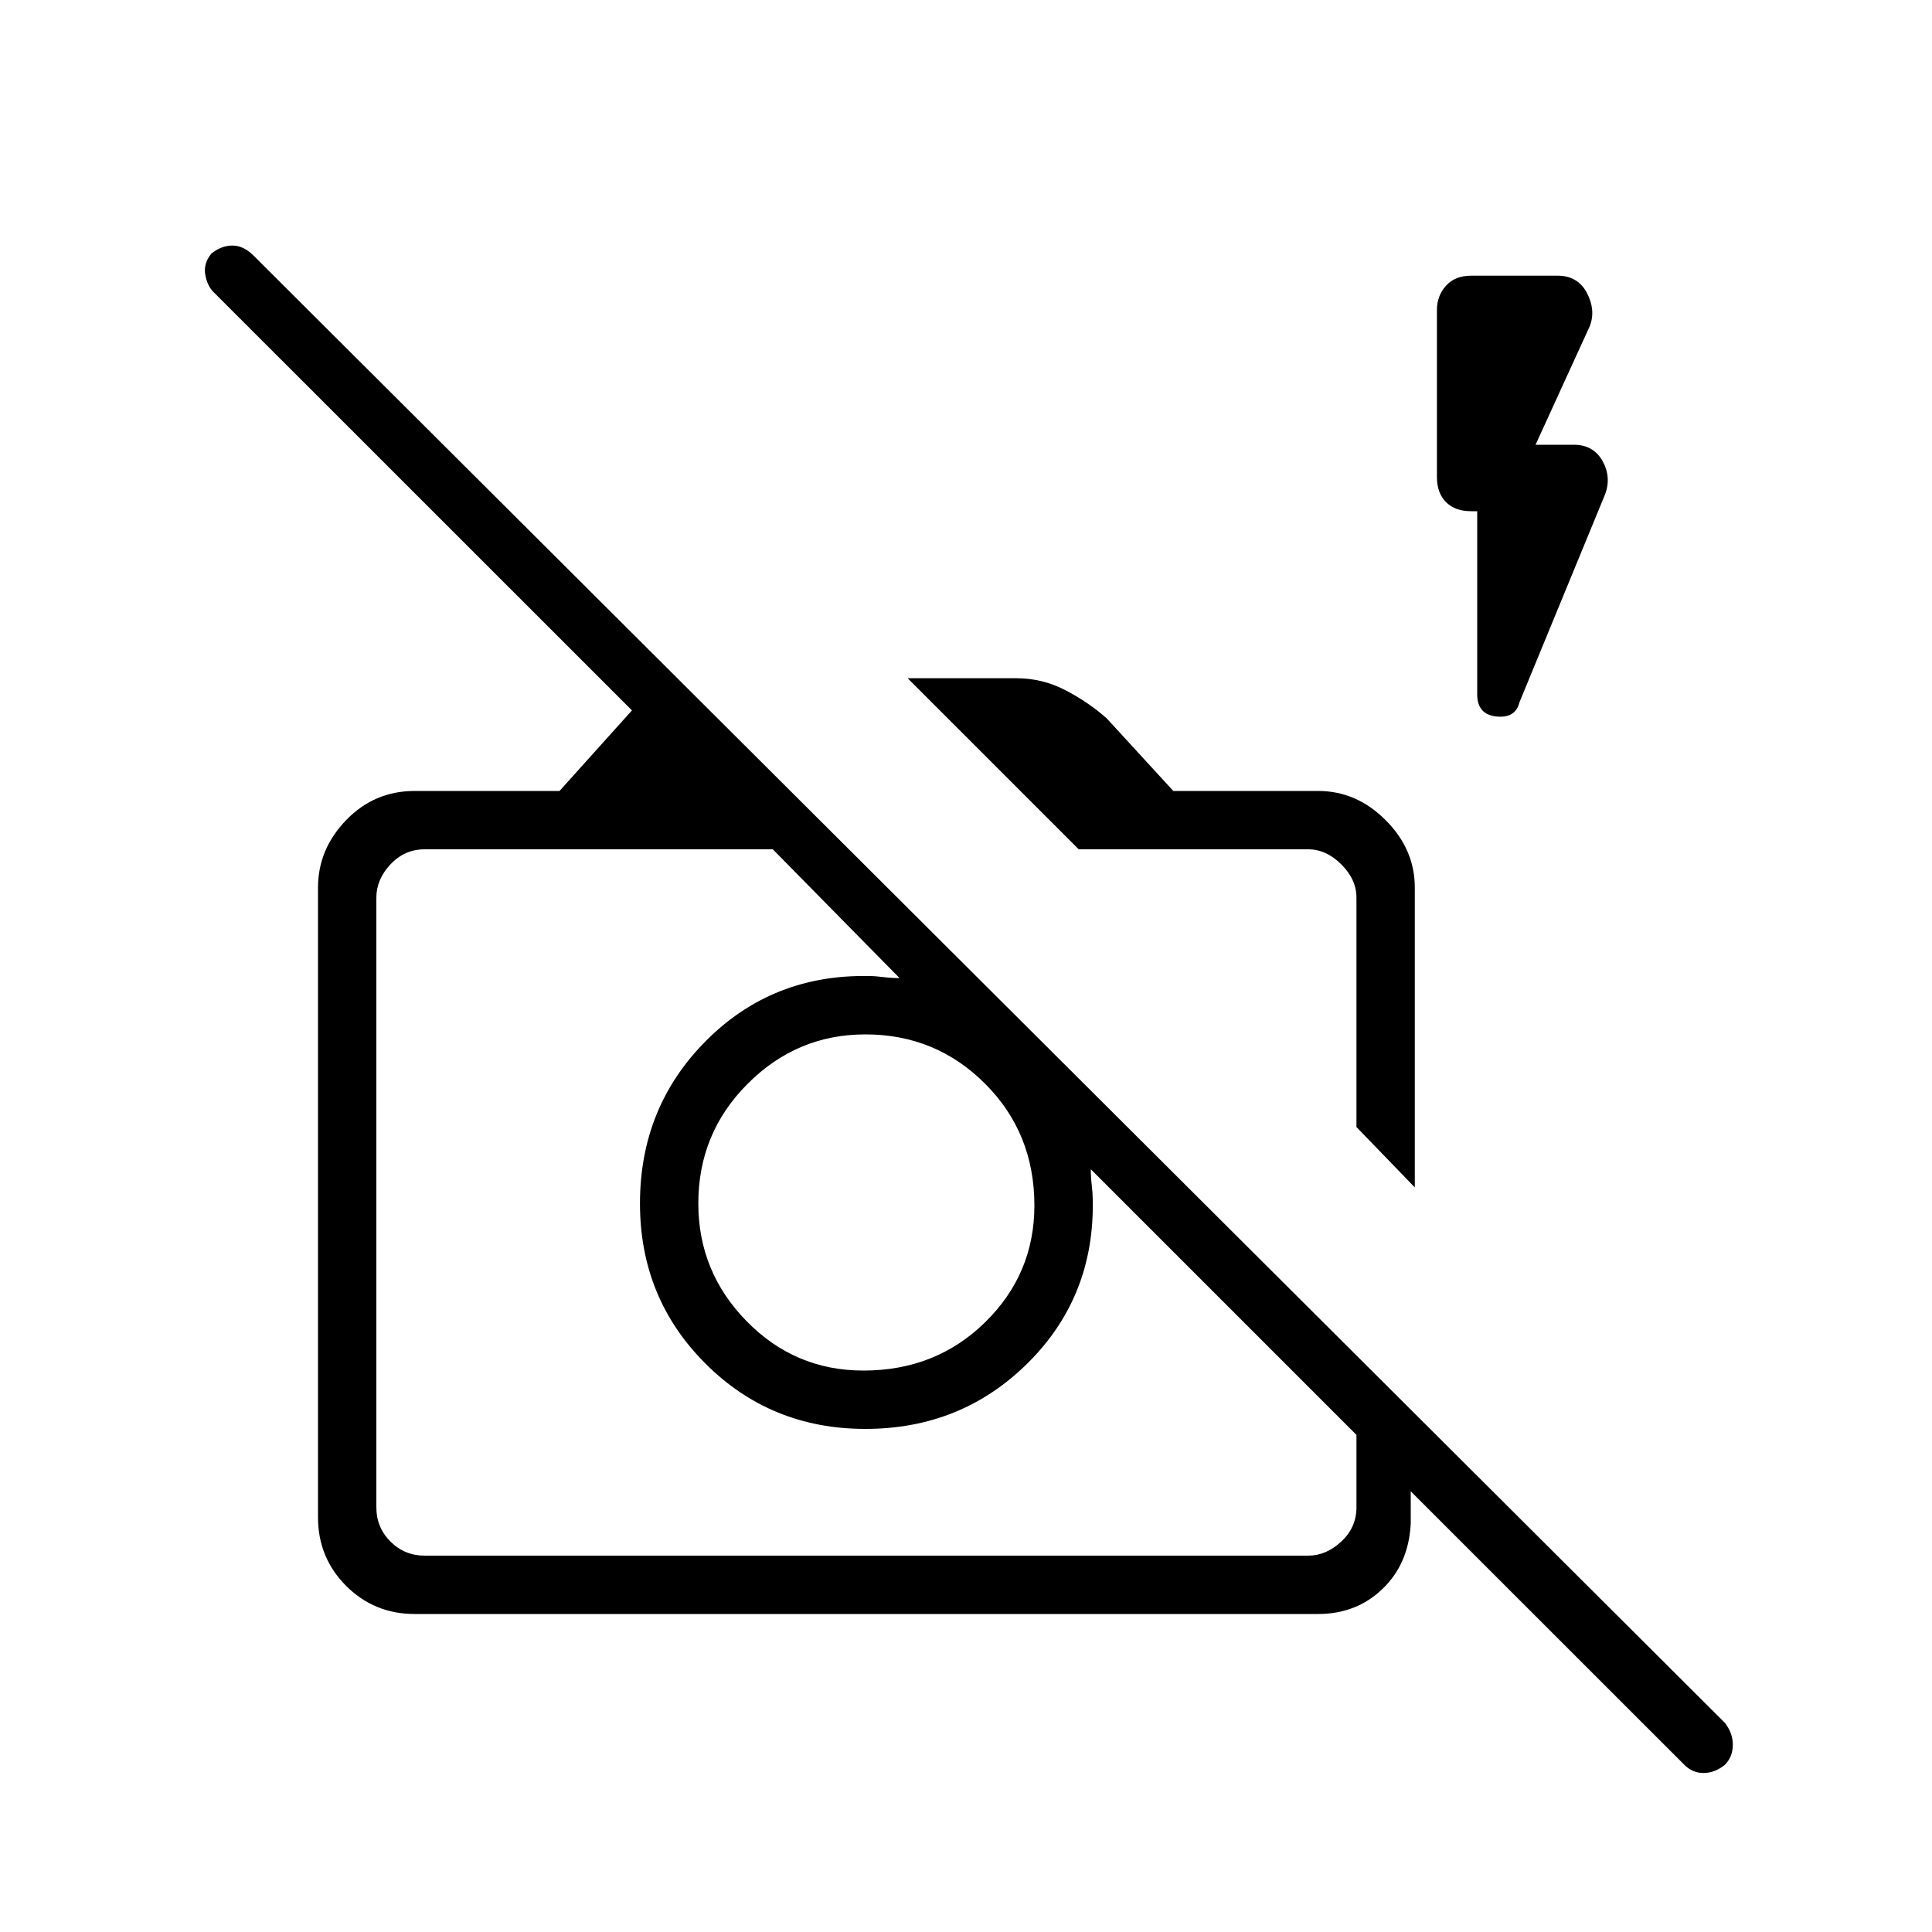<svg xmlns="http://www.w3.org/2000/svg" height="20" width="20"><path d="M17.438 18.271 14.604 15.438V15.771Q14.583 16.188 14.312 16.448Q14.042 16.708 13.646 16.708H4.292Q3.875 16.708 3.583 16.417Q3.292 16.125 3.292 15.708V9.188Q3.292 8.792 3.583 8.49Q3.875 8.188 4.292 8.188H5.792L6.542 7.354L2.208 3.021Q2.146 2.958 2.125 2.844Q2.104 2.729 2.188 2.625Q2.292 2.542 2.406 2.542Q2.521 2.542 2.625 2.646L17.854 17.833Q17.938 17.938 17.938 18.062Q17.938 18.188 17.854 18.271Q17.75 18.354 17.635 18.354Q17.521 18.354 17.438 18.271ZM4.396 16.104H13.542Q13.729 16.104 13.885 15.958Q14.042 15.812 14.042 15.604V14.854L11.292 12.104Q11.292 12.188 11.302 12.271Q11.312 12.354 11.312 12.417Q11.333 13.417 10.646 14.104Q9.958 14.792 8.958 14.792Q7.979 14.792 7.302 14.115Q6.625 13.438 6.625 12.458Q6.625 11.458 7.312 10.771Q8 10.083 9 10.104Q9.062 10.104 9.146 10.115Q9.229 10.125 9.312 10.125L8 8.792H4.396Q4.188 8.792 4.042 8.948Q3.896 9.104 3.896 9.292V15.604Q3.896 15.812 4.042 15.958Q4.188 16.104 4.396 16.104ZM14.646 12.292 14.042 11.667V9.292Q14.042 9.104 13.885 8.948Q13.729 8.792 13.542 8.792H11.167L9.396 7.021H10.521Q10.792 7.021 11.031 7.146Q11.271 7.271 11.458 7.438L12.146 8.188H13.646Q14.042 8.188 14.344 8.49Q14.646 8.792 14.646 9.188ZM14.042 11.667Q14.042 11.667 14.042 11.667Q14.042 11.667 14.042 11.667ZM11 11.833Q11 11.833 11 11.833Q11 11.833 11 11.833Q11 11.833 11 11.833Q11 11.833 11 11.833Q11 11.833 11 11.833Q11 11.833 11 11.833ZM8.938 14.188Q9.688 14.188 10.198 13.688Q10.708 13.188 10.708 12.479Q10.708 11.729 10.198 11.219Q9.688 10.708 8.958 10.708Q8.25 10.708 7.74 11.219Q7.229 11.729 7.229 12.458Q7.229 13.167 7.729 13.677Q8.229 14.188 8.938 14.188ZM15.292 5.292H15.229Q15.062 5.292 14.969 5.198Q14.875 5.104 14.875 4.938V3.208Q14.875 3.062 14.969 2.958Q15.062 2.854 15.229 2.854H16.125Q16.333 2.854 16.427 3.031Q16.521 3.208 16.458 3.375L15.896 4.604H16.292Q16.5 4.604 16.594 4.781Q16.688 4.958 16.604 5.146L15.729 7.271Q15.688 7.438 15.49 7.417Q15.292 7.396 15.292 7.188Z"/></svg>